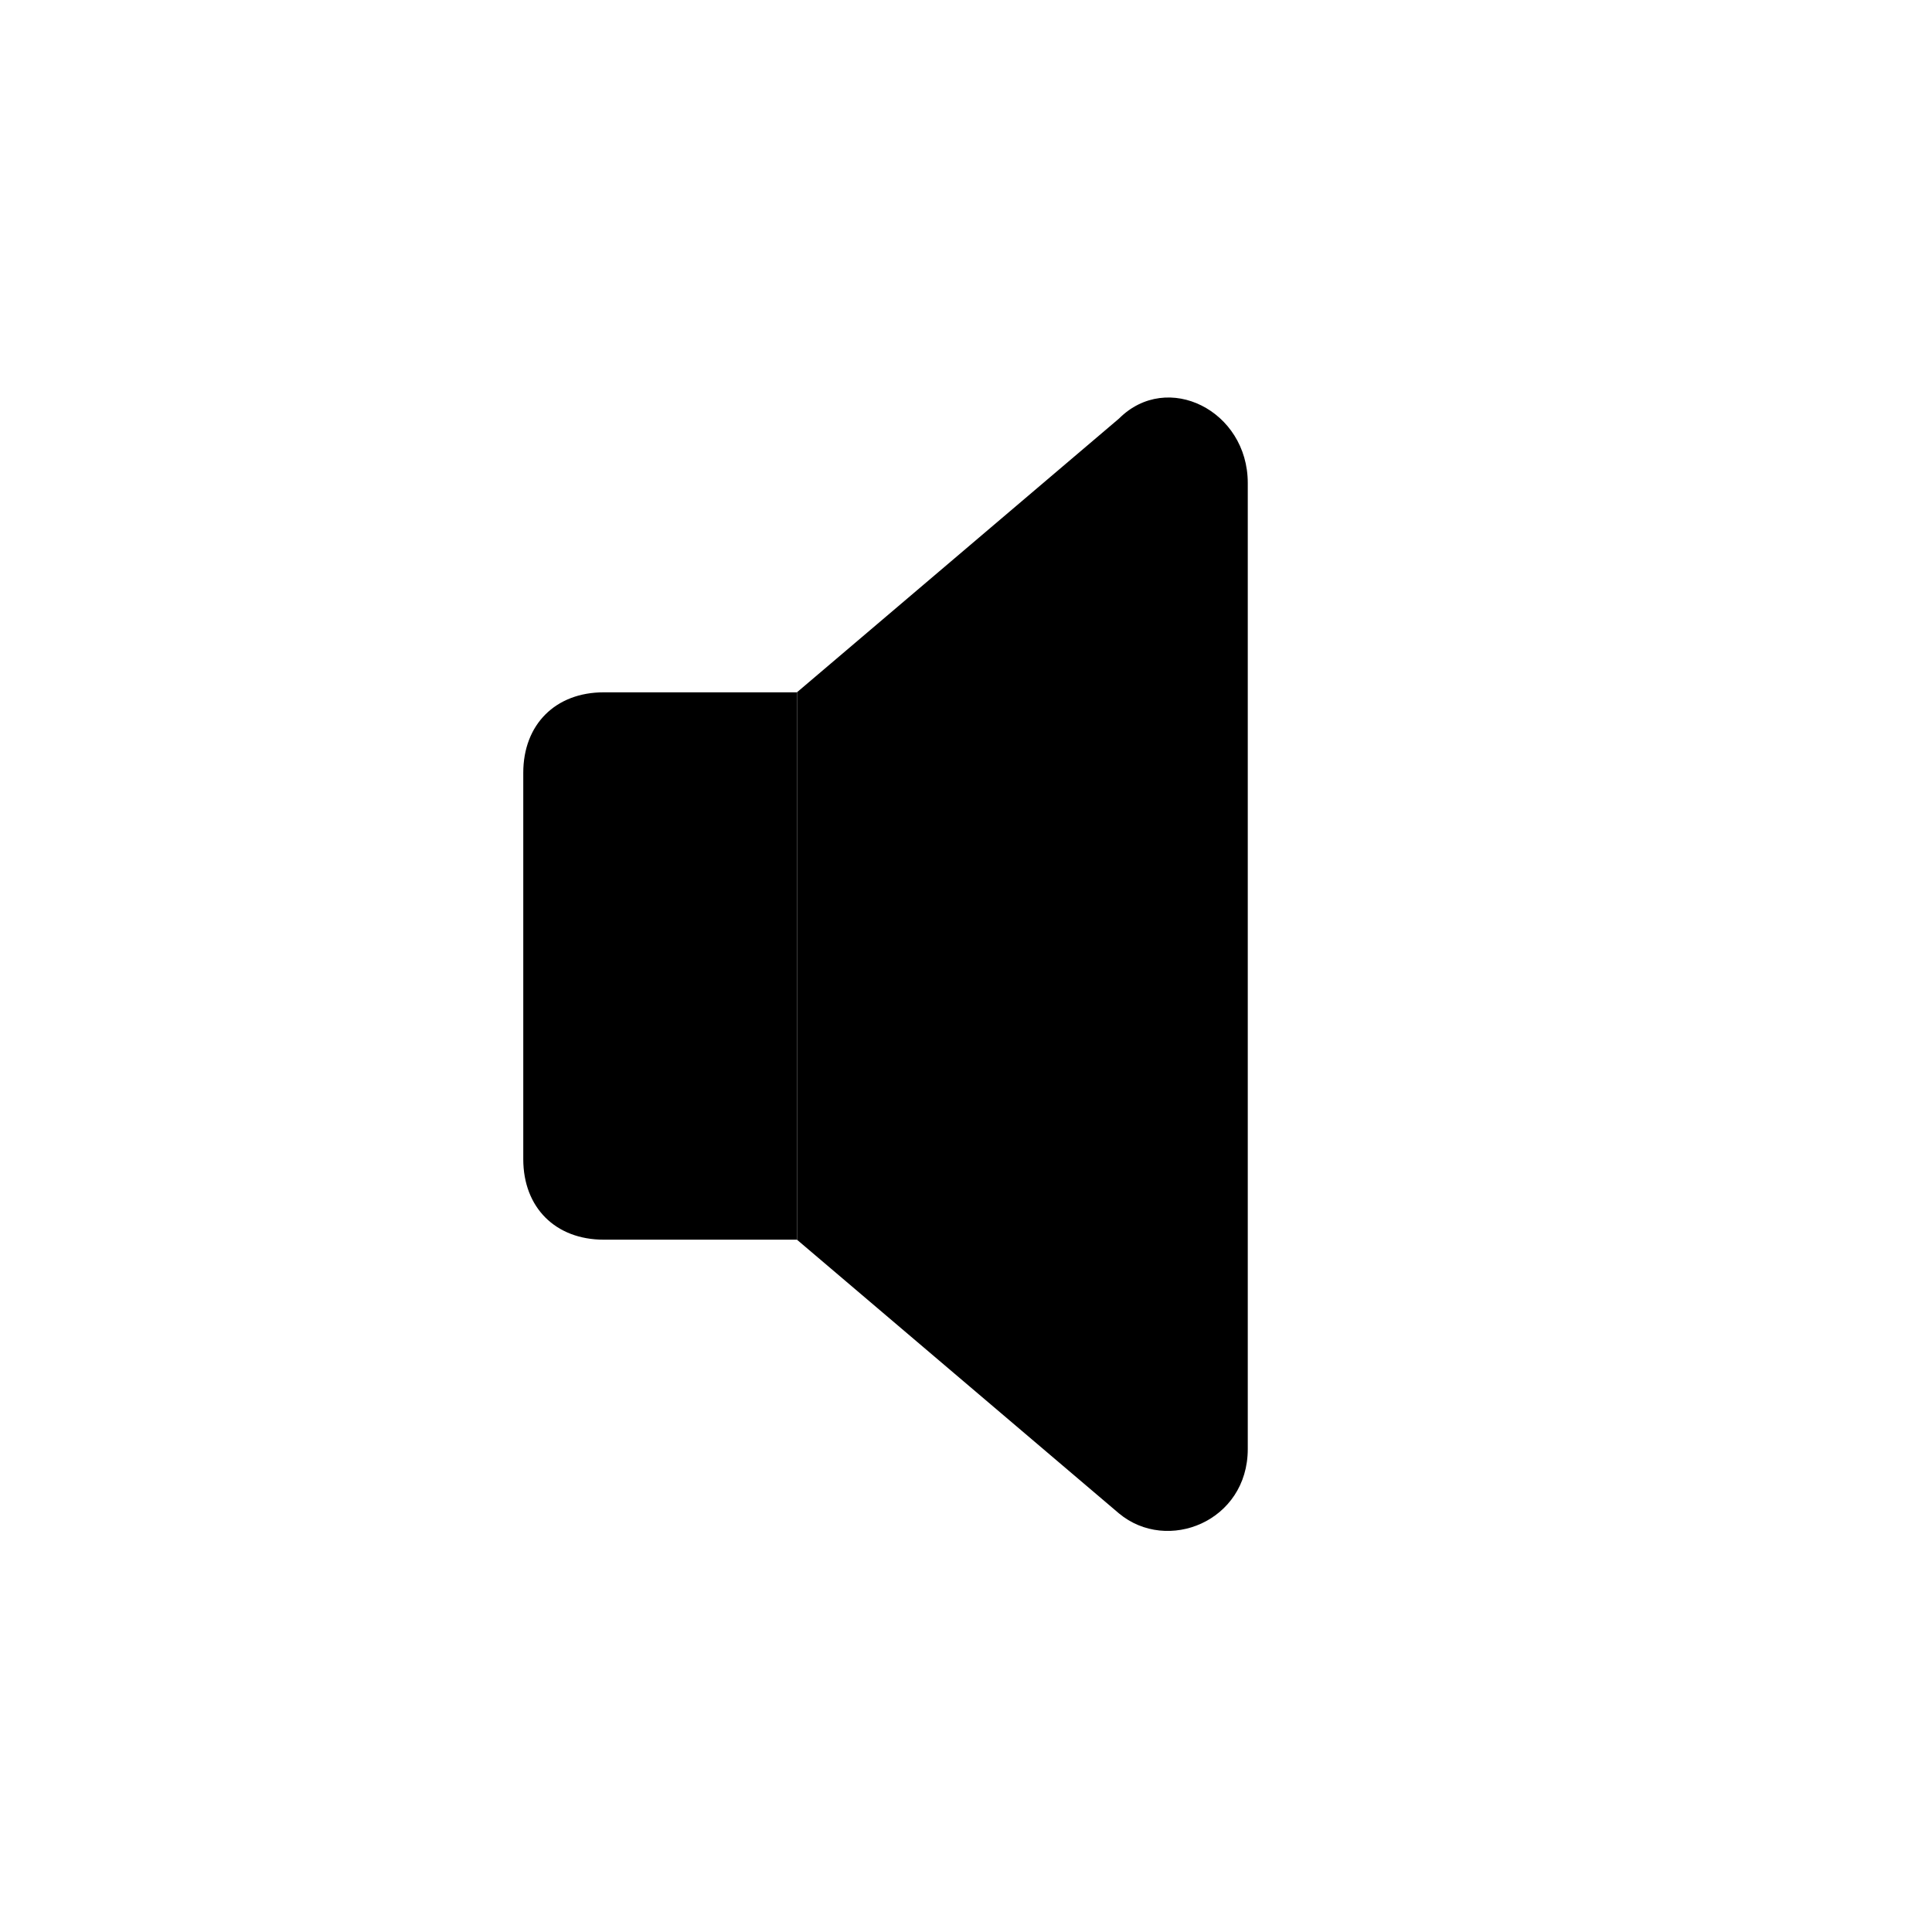 <svg viewBox="0 0 32 32" xmlns="http://www.w3.org/2000/svg">
    <path d="M13.201 11.466l5.333-4.533c0.8-0.8 2.133-0.133 2.133 1.067v16c0 1.2-1.333 1.733-2.133 1.067l-5.333-4.533"></path>
    <path d="M13.2 20.533h-3.2c-0.8 0-1.333-0.533-1.333-1.333v-6.4c0-0.8 0.533-1.333 1.333-1.333h3.2"></path>
</svg>

